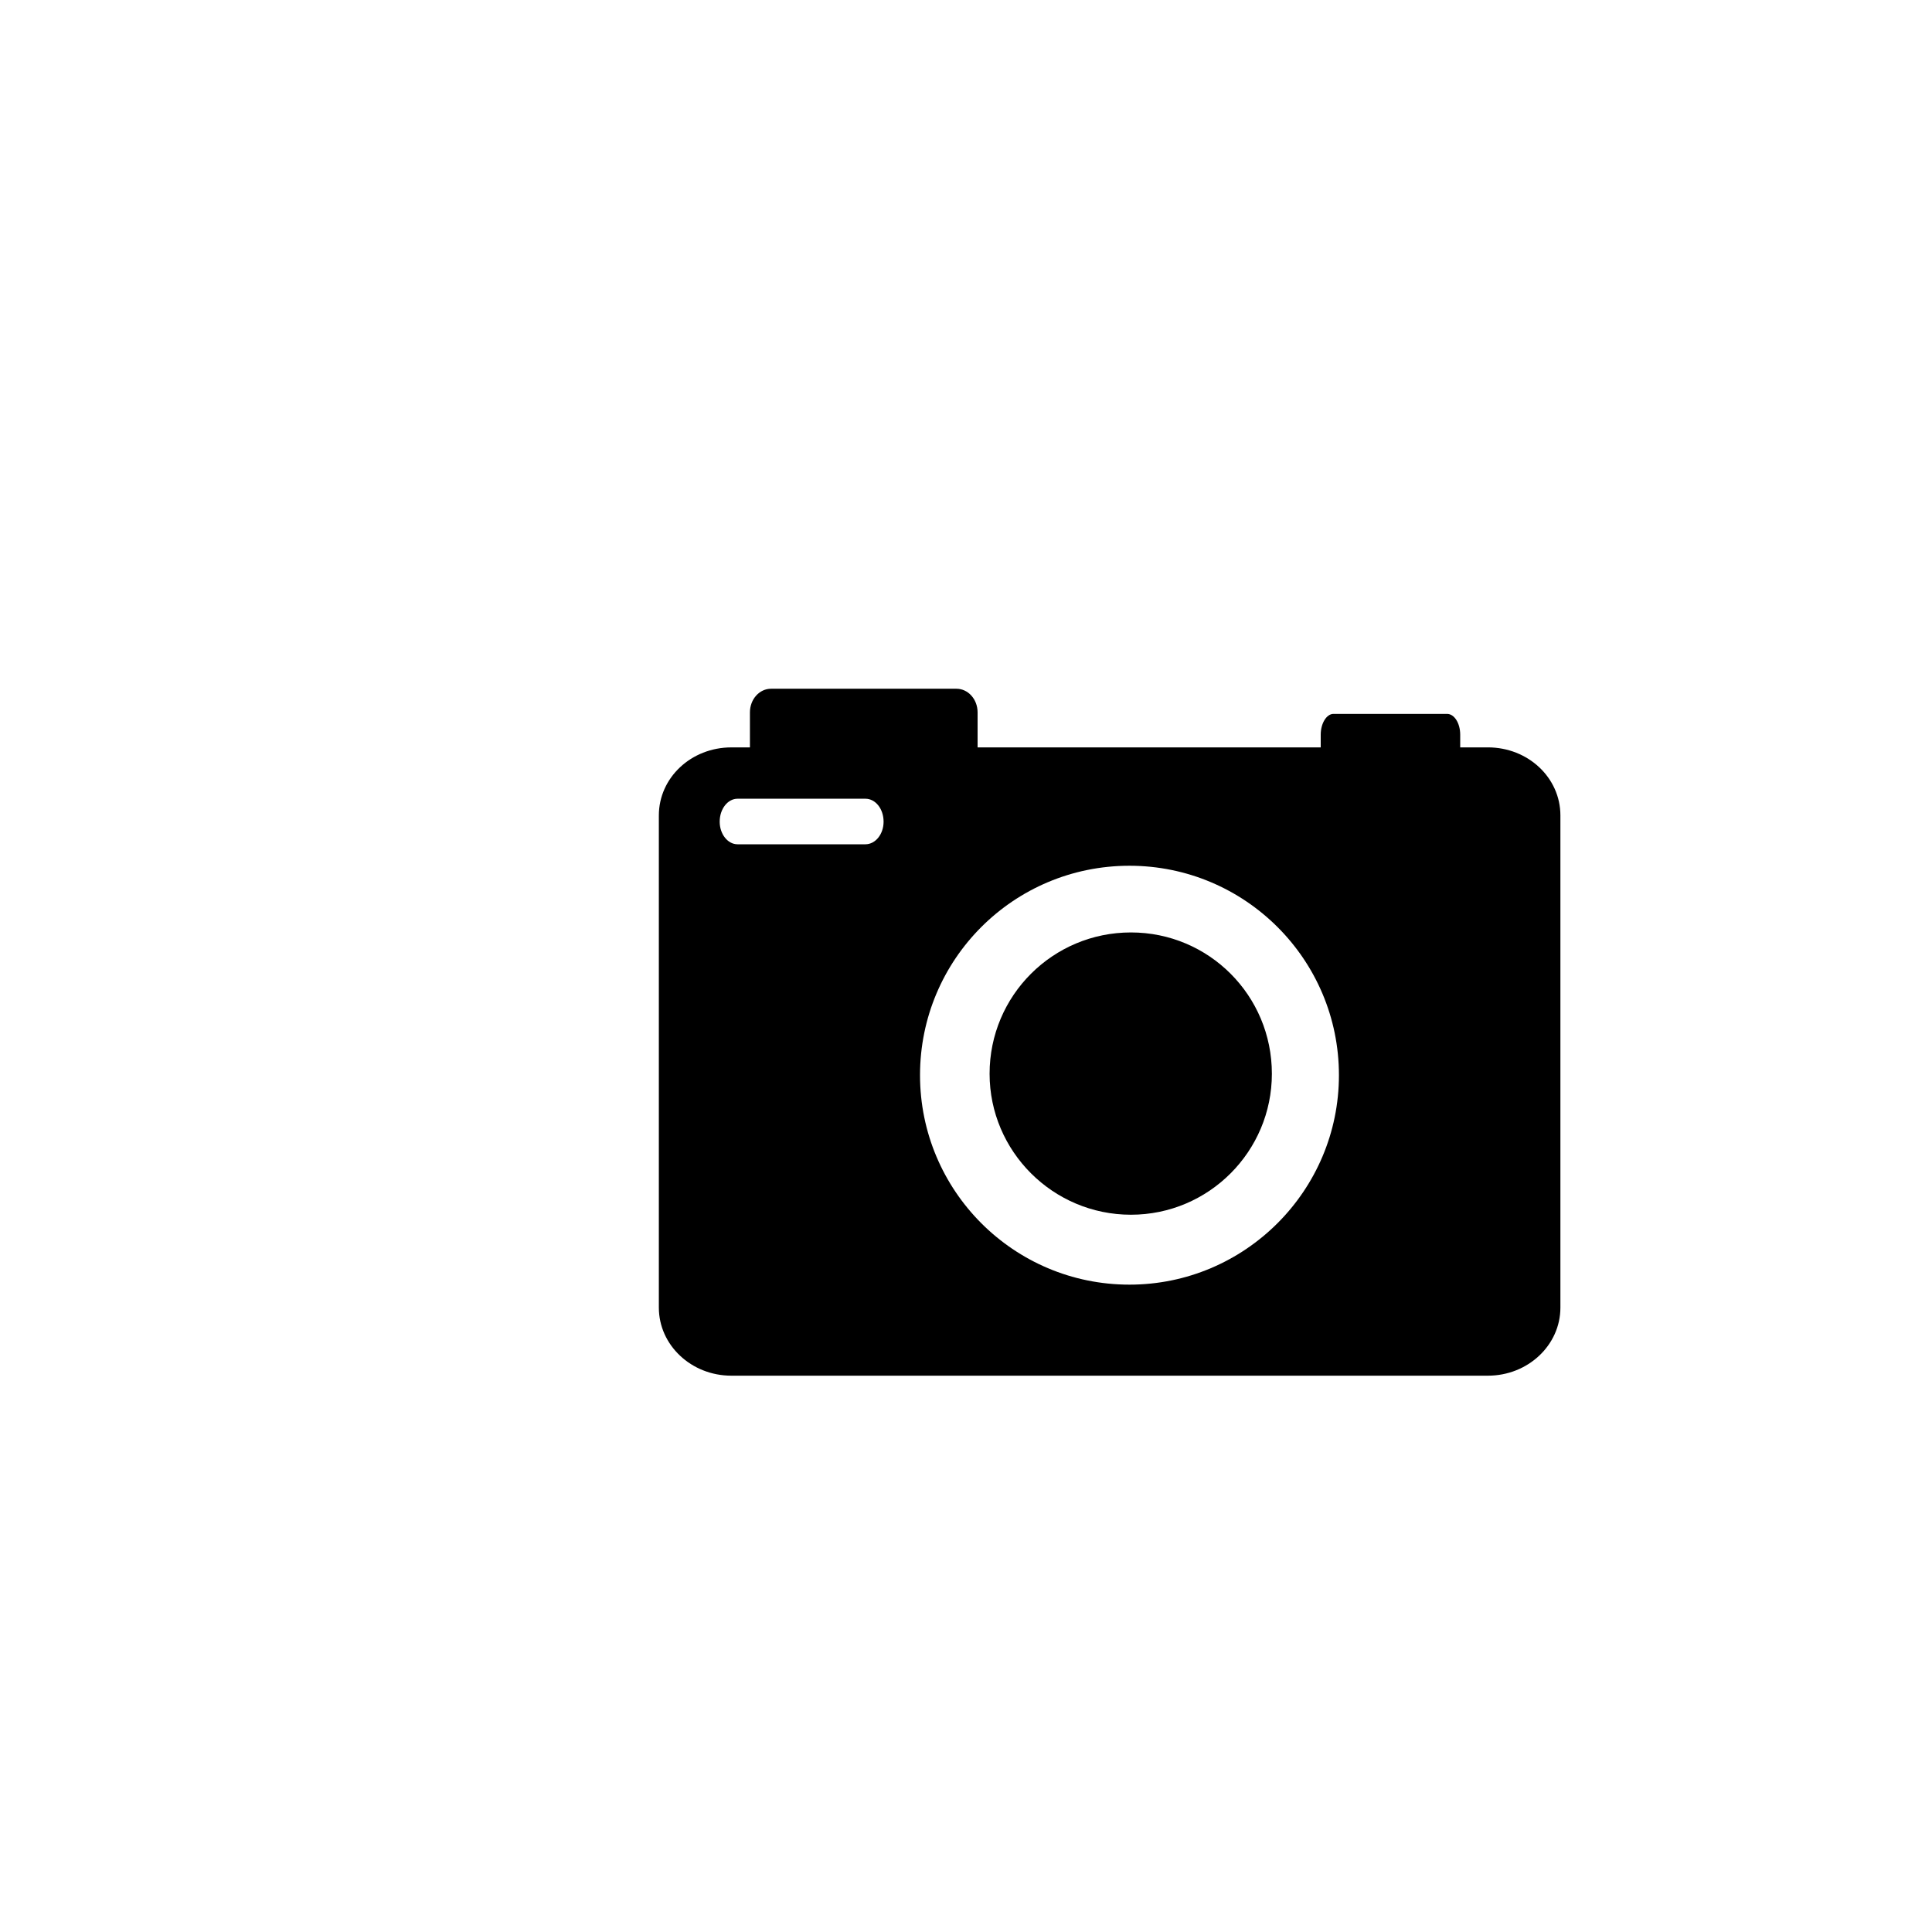 <svg xmlns="http://www.w3.org/2000/svg" xmlns:xlink="http://www.w3.org/1999/xlink" version="1.1" x="0px" y="0px" viewBox="0 0 100 100" enable-background="new 0 0 100 100" xml:space="preserve"><g><g><g><g><path d="M58.461,66.493c5.977,0,10.842-4.865,10.842-10.842c0-5.994-4.865-10.84-10.842-10.84      c-5.996,0-10.841,4.846-10.841,10.84C47.62,61.628,52.465,66.493,58.461,66.493z M37.251,42.53c0,0.641,0.414,1.17,0.924,1.17      h6.617c0.527,0,0.942-0.529,0.942-1.17c0-0.66-0.415-1.188-0.942-1.188h-6.617C37.666,41.343,37.251,41.87,37.251,42.53z       M75.58,38.024v0.66h1.432c2.076,0,3.754,1.564,3.754,3.525v25.471c0,1.943-1.678,3.525-3.754,3.525H37.854      c-2.075,0-3.752-1.582-3.752-3.525V42.21c0-1.961,1.677-3.525,3.752-3.525h0.962v-1.811c0-0.68,0.489-1.225,1.094-1.225h9.596      c0.604,0,1.094,0.545,1.094,1.225v1.811h17.76v-0.66c0-0.584,0.303-1.074,0.658-1.074H74.9      C75.279,36.95,75.58,37.44,75.58,38.024z"></path><path d="M58.537,48.263c4.033,0,7.295,3.262,7.295,7.314c0,4.016-3.262,7.297-7.295,7.297c-4.037,0-7.316-3.281-7.316-7.297      C51.221,51.524,54.5,48.263,58.537,48.263z"></path></g></g></g></g></svg>